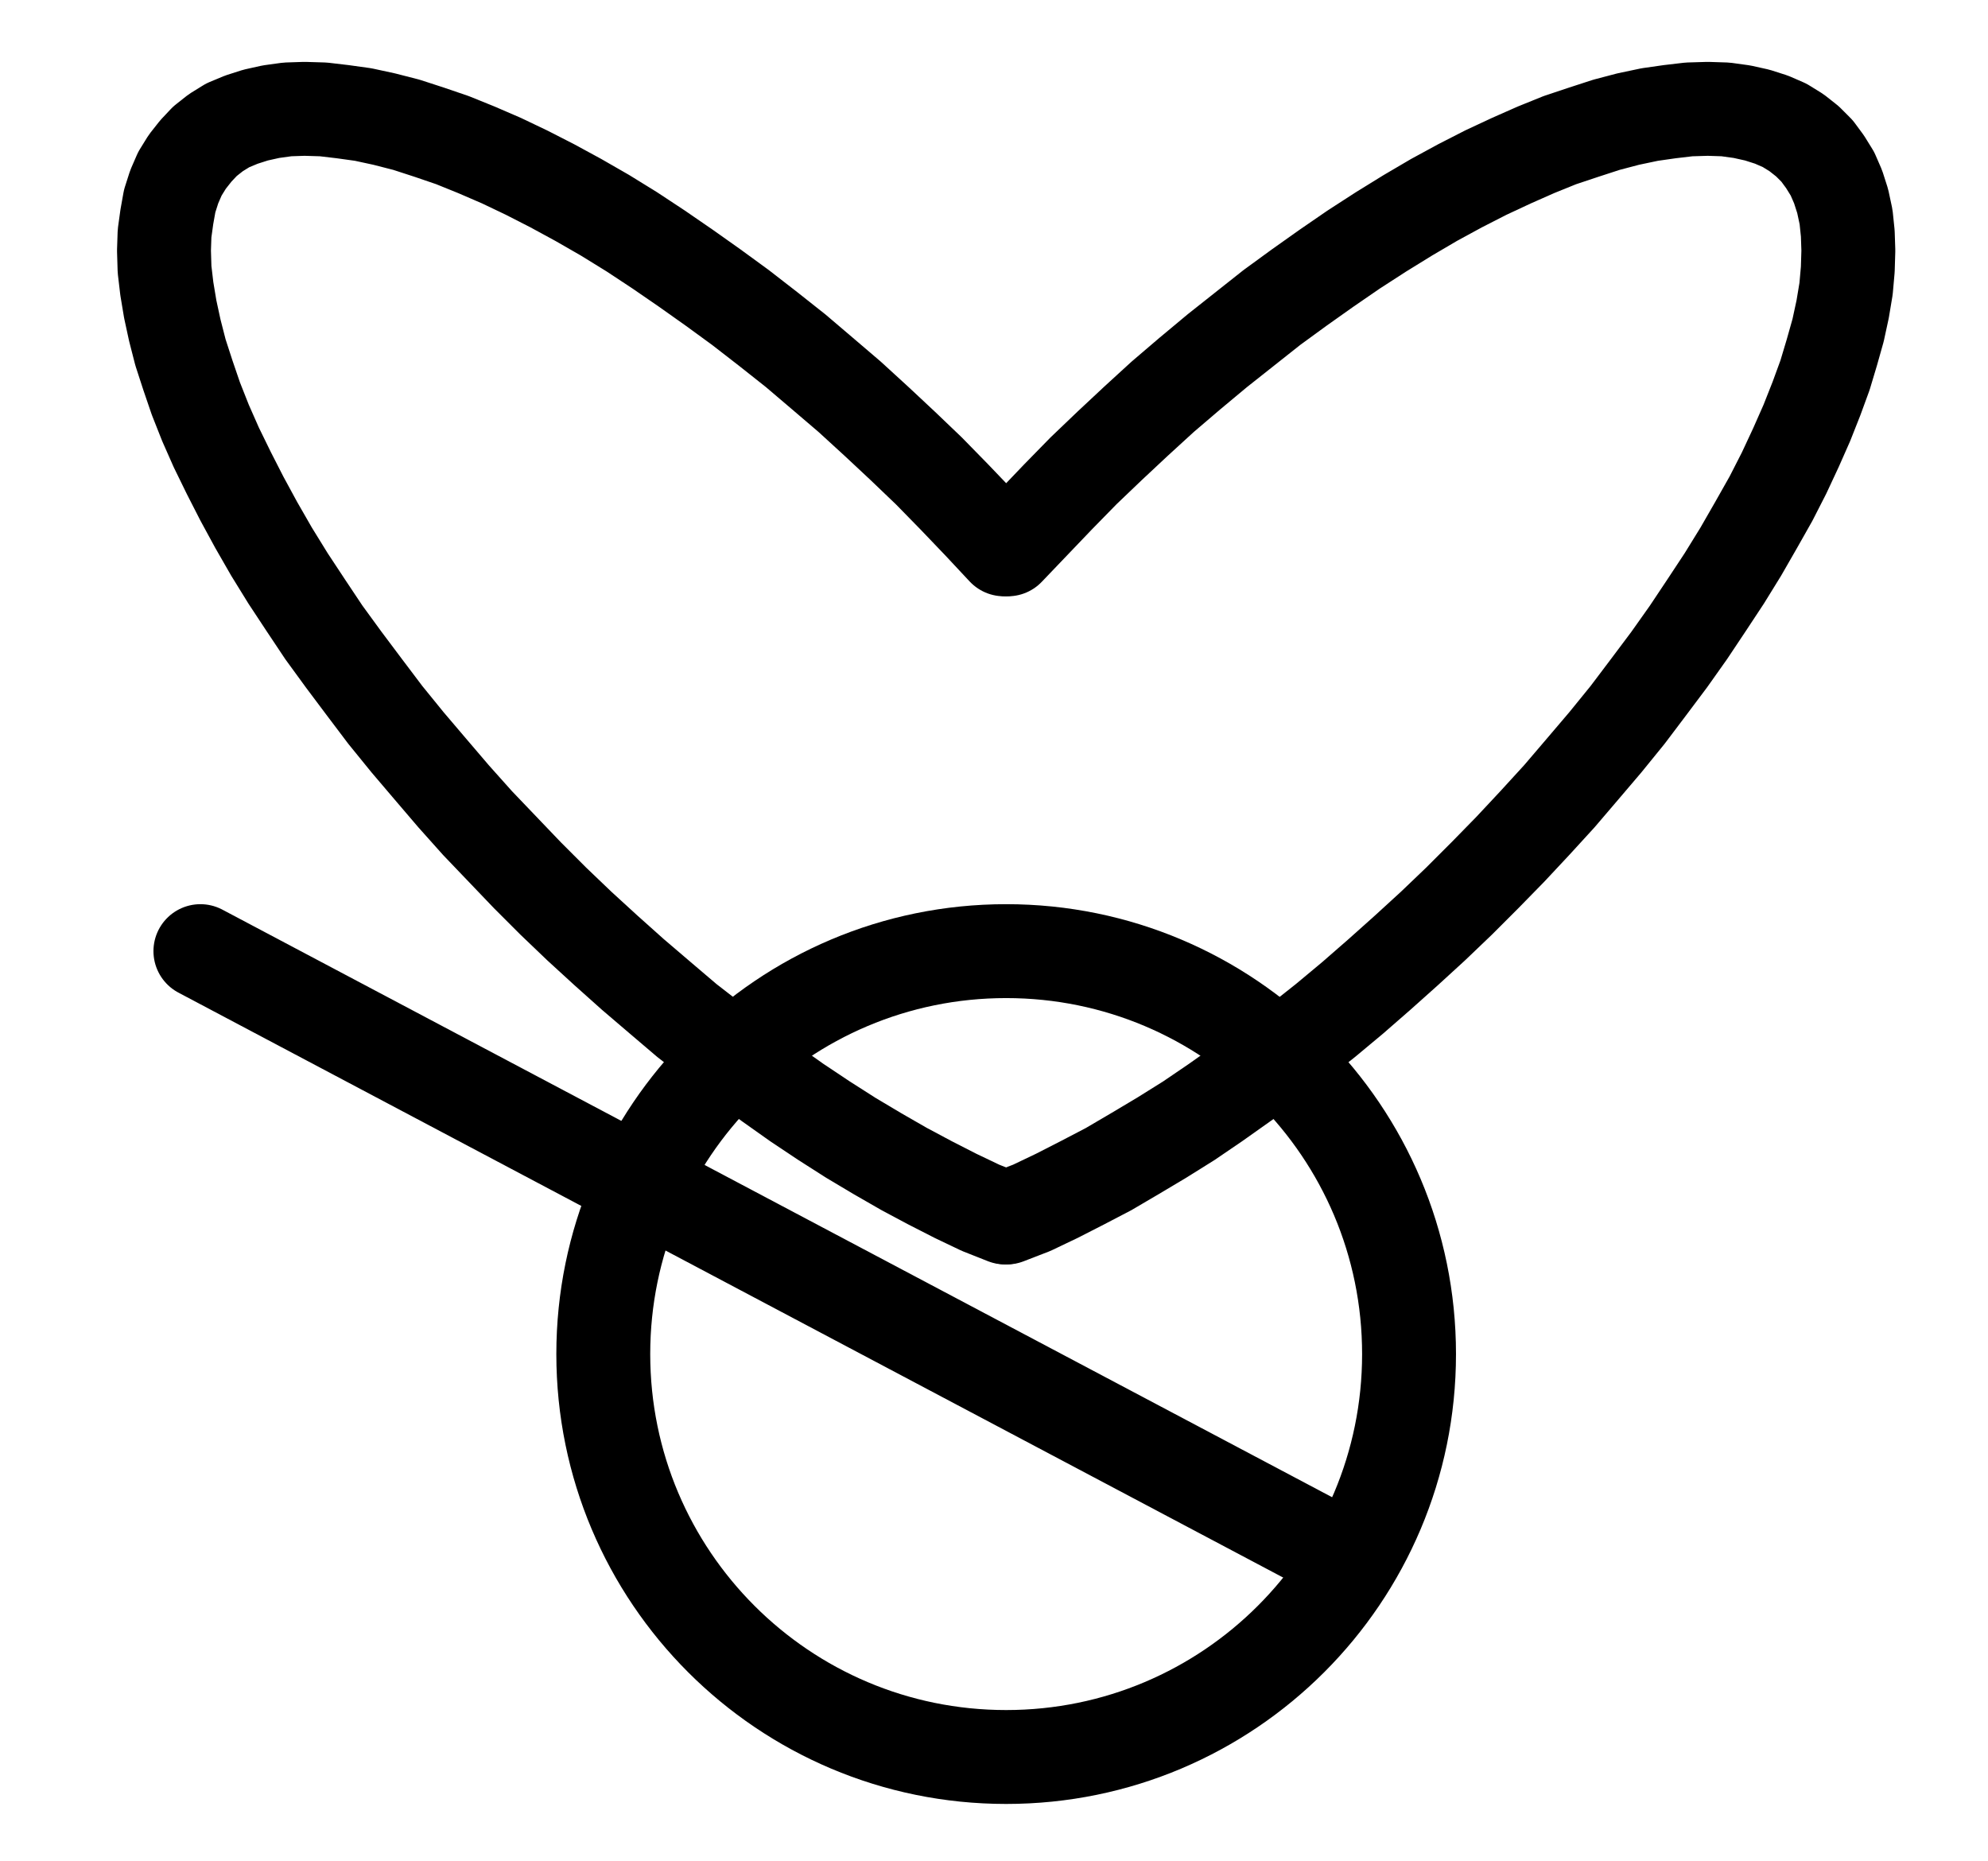 <?xml version="1.0" encoding="UTF-8" standalone="no"?>
<!-- Created with Inkscape (http://www.inkscape.org/) -->

<svg
   version="1.1"
   id="svg1"
   width="558.973"
   height="523.227"
   viewBox="0 0 558.973 523.227"
   sodipodi:docname="Sulphur36.pdf"
   xmlns:inkscape="http://www.inkscape.org/namespaces/inkscape"
   xmlns:sodipodi="http://sodipodi.sourceforge.net/DTD/sodipodi-0.dtd"
   xmlns="http://www.w3.org/2000/svg"
   xmlns:svg="http://www.w3.org/2000/svg">
  <defs
     id="defs1">
    <clipPath
       clipPathUnits="userSpaceOnUse"
       id="clipPath2">
      <path
         d="M 0,0.16 V 1122.56 H 793.6 V 0.16 Z"
         transform="translate(-549.6,-679.68)"
         clip-rule="evenodd"
         id="path2" />
    </clipPath>
    <clipPath
       clipPathUnits="userSpaceOnUse"
       id="clipPath4">
      <path
         d="M 0,0.16 V 1122.56 H 793.6 V 0.16 Z"
         transform="translate(-435.68,-453.44)"
         clip-rule="evenodd"
         id="path4" />
    </clipPath>
    <clipPath
       clipPathUnits="userSpaceOnUse"
       id="clipPath6">
      <path
         d="M 0,0.16 V 1122.56 H 793.6 V 0.16 Z"
         transform="translate(-436.48,-641.28)"
         clip-rule="evenodd"
         id="path6" />
    </clipPath>
    <clipPath
       clipPathUnits="userSpaceOnUse"
       id="clipPath8">
      <path
         d="M 0,0.16 V 1122.56 H 793.6 V 0.16 Z"
         transform="translate(-3.3333333e-6)"
         clip-rule="evenodd"
         id="path8" />
    </clipPath>
  </defs>
  <sodipodi:namedview
     id="namedview1"
     pagecolor="#505050"
     bordercolor="#eeeeee"
     borderopacity="1"
     inkscape:showpageshadow="0"
     inkscape:pageopacity="0"
     inkscape:pagecheckerboard="0"
     inkscape:deskcolor="#505050">
    <inkscape:page
       x="0"
       y="0"
       inkscape:label="1"
       id="page1"
       width="558.973"
       height="523.227"
       margin="0"
       bleed="0" />
  </sodipodi:namedview>
  <g
     id="g1"
     inkscape:groupmode="layer"
     inkscape:label="1">
    <path
       id="path1"
       d="m 0,0 c 0,-62.56 -50.71,-113.28 -113.28,-113.28 -62.57,0 -113.28,50.72 -113.28,113.28 0,62.56 50.71,113.28 113.28,113.28 C -50.71,113.28 0,62.56 0,0 Z"
       style="fill:none;stroke:#000000;stroke-width:26.4;stroke-linecap:round;stroke-linejoin:round;stroke-miterlimit:10;stroke-dasharray:none;stroke-opacity:1"
       transform="translate(396.187,380.68)"
       clip-path="url(#clipPath2)" />
    <path
       id="path3"
       d="m 0,0 -6.88,-7.36 -7.04,-7.36 -7.2,-7.36 L -28.48,-29.12 -35.84,-36 l -7.52,-6.88 -7.68,-6.56 -7.52,-6.4 -7.68,-6.08 L -74.08,-68 l -7.68,-5.6 -7.68,-5.44 -7.68,-5.28 -7.52,-4.96 -7.52,-4.64 -7.52,-4.32 -7.36,-4 -7.2,-3.68 -7.04,-3.36 -7.04,-3.04 -6.72,-2.72 -6.56,-2.24 -6.4,-2.08 -6.24,-1.6 -5.92,-1.28 -5.76,-0.8 -5.44,-0.64 -5.28,-0.16 -4.8,0.16 -4.64,0.64 -4.32,0.96 -4,1.28 -3.84,1.6 -3.36,2.08 -3.04,2.4 -2.56,2.72 -2.4,3.04 -2.08,3.36 -1.6,3.68 -1.28,4 -0.8,4.48 -0.64,4.64 -0.16,4.8 0.16,5.28 0.64,5.44 0.96,5.76 1.28,5.92 1.6,6.24 2.08,6.4 2.24,6.56 2.72,6.88 3.04,6.88 3.52,7.2 3.68,7.2 4,7.36 4.32,7.52 4.64,7.52 4.96,7.52 5.12,7.68 5.6,7.68 5.76,7.68 5.92,7.84 6.24,7.68 6.4,7.52 6.56,7.68 6.72,7.52 7.04,7.36 7.04,7.36 7.2,7.2 7.36,7.04 7.52,6.88 7.52,6.72 7.68,6.56 7.52,6.4 7.84,6.08 7.68,5.92 7.68,5.6 7.68,5.44 7.68,5.12 7.52,4.8 7.52,4.48 7.52,4.32 7.2,3.84 7.2,3.68 7.04,3.36 6.88,2.72"
       style="fill:none;stroke:#000000;stroke-width:26.4;stroke-linecap:round;stroke-linejoin:round;stroke-miterlimit:10;stroke-dasharray:none;stroke-opacity:1"
       transform="translate(282.267,154.44)"
       clip-path="url(#clipPath4)" />
    <path
       id="path5"
       d="m 0,0 7.04,-2.72 7.04,-3.36 7.2,-3.68 7.36,-3.84 L 36,-17.92 l 7.52,-4.48 7.68,-4.8 7.52,-5.12 7.68,-5.44 7.84,-5.6 7.68,-5.92 7.68,-6.08 7.68,-6.4 L 104.8,-68.32 l 7.52,-6.72 7.52,-6.88 7.36,-7.04 7.2,-7.2 7.2,-7.36 6.88,-7.36 6.88,-7.52 6.56,-7.68 6.4,-7.52 6.24,-7.68 5.92,-7.84 5.76,-7.68 5.44,-7.68 5.12,-7.68 4.96,-7.52 4.64,-7.52 4.32,-7.52 4.16,-7.36 3.68,-7.2 3.36,-7.2 3.04,-6.88 2.72,-6.88 2.4,-6.56 1.92,-6.4 1.76,-6.24 1.28,-5.92 0.96,-5.76 0.48,-5.44 0.16,-5.28 -0.16,-4.8 -0.48,-4.64 -0.96,-4.48 -1.28,-4 -1.6,-3.68 -2.08,-3.36 -2.24,-3.04 -2.72,-2.72 -3.04,-2.4 -3.36,-2.08 -3.68,-1.6 -4,-1.28 -4.32,-0.96 -4.64,-0.64 -4.96,-0.16 -5.28,0.16 -5.44,0.64 -5.6,0.8 -6.08,1.28 -6.08,1.6 -6.4,2.08 -6.72,2.24 -6.72,2.72 -6.88,3.04 -7.2,3.36 -7.2,3.68 -7.36,4 -7.36,4.32 -7.52,4.64 -7.68,4.96 -7.68,5.28 -7.68,5.44 -7.68,5.6 -7.68,6.08 -7.68,6.08 -7.68,6.4 -7.68,6.56 -7.52,6.88 -7.36,6.88 L 21.6,-209.92 l -7.2,7.36 -7.04,7.36 -7.04,7.36"
       style="fill:none;stroke:#000000;stroke-width:26.4;stroke-linecap:round;stroke-linejoin:round;stroke-miterlimit:10;stroke-dasharray:none;stroke-opacity:1"
       transform="translate(283.067,342.28)"
       clip-path="url(#clipPath6)" />
    <path
       id="path7"
       d="M 530.72,736.32 209.76,566.4"
       style="fill:none;stroke:#000000;stroke-width:26.4;stroke-linecap:round;stroke-linejoin:round;stroke-miterlimit:10;stroke-dasharray:none;stroke-opacity:1"
       transform="translate(-153.413,-299)"
       clip-path="url(#clipPath8)" />
  </g>
</svg>
